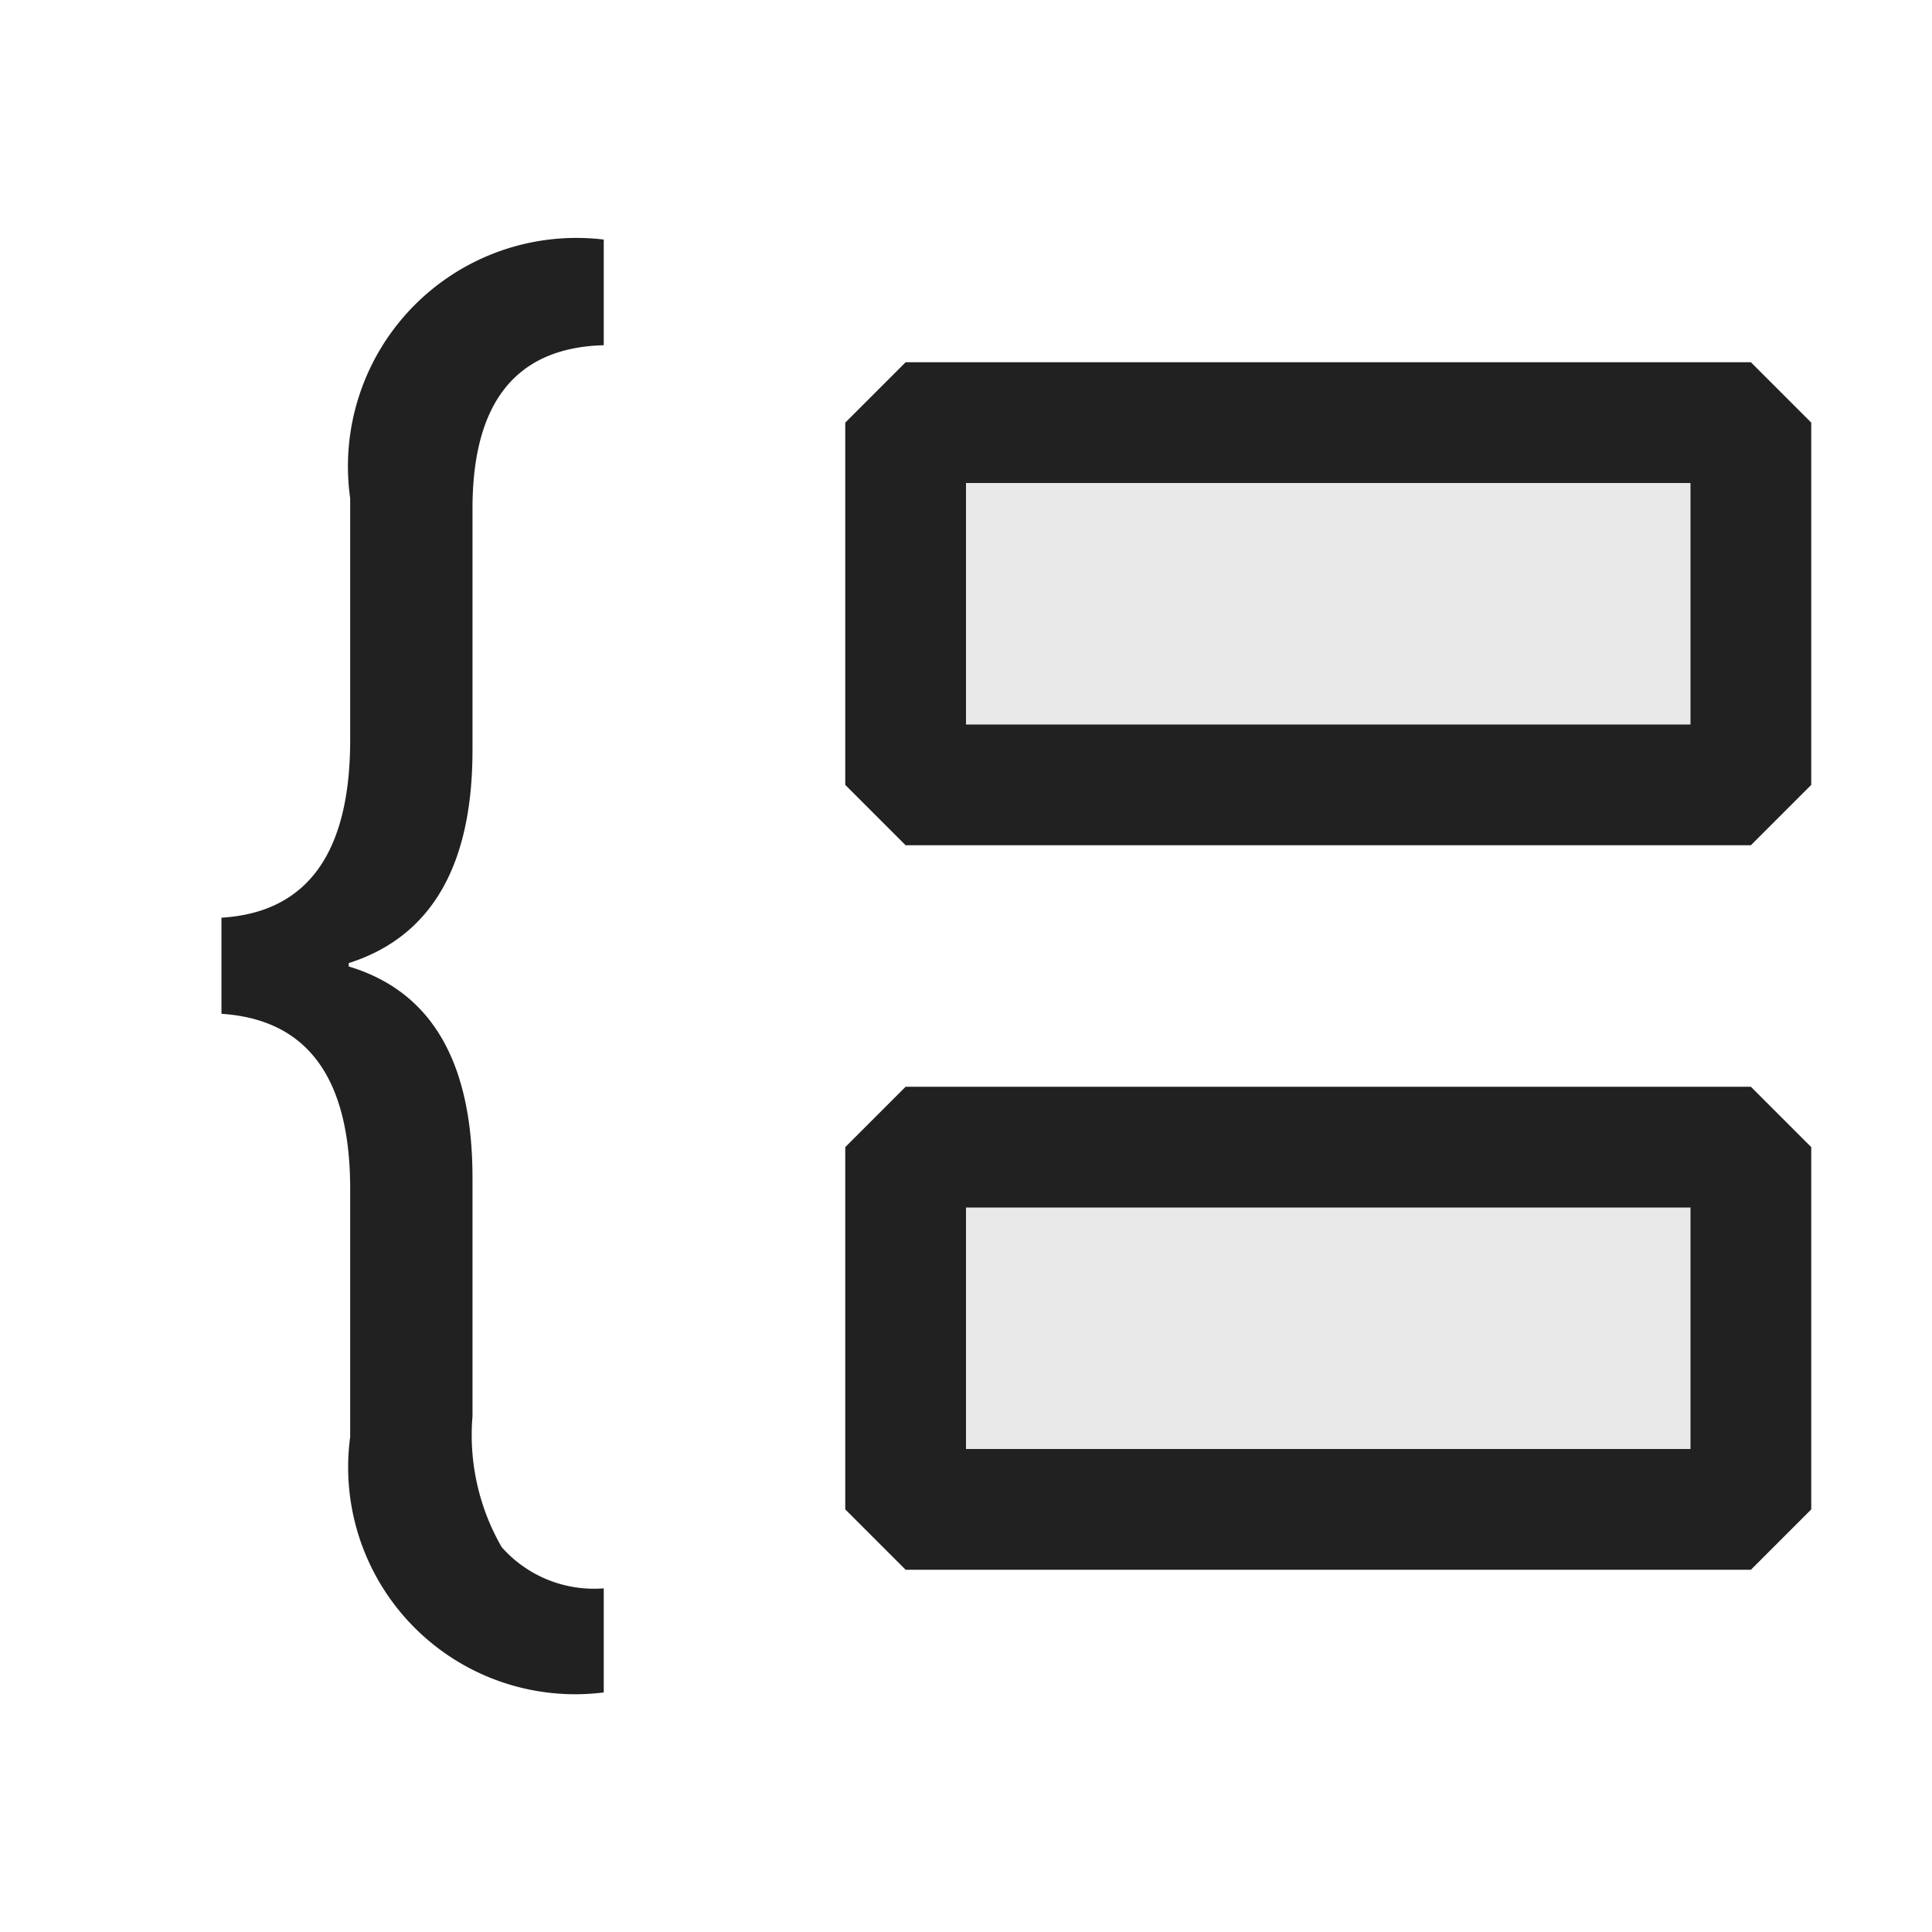 <svg xmlns="http://www.w3.org/2000/svg" viewBox="0 0 16 16">
  <defs>
    <style>.canvas{fill: none; opacity: 0;}.light-defaultgrey{fill: #212121; opacity: 1;}.light-defaultgrey-10{fill: #212121; opacity: 0.1;}</style>
  </defs>
  <title>IconLightGroupClause</title>
  <g id="canvas">
    <path class="canvas" d="M16,16H0V0H16Z" />
  </g>
  <g id="level-1">
    <path class="light-defaultgrey" d="M5,14.016A1.88,1.88,0,0,1,2.9,11.9V9.846q0-1.381-1.066-1.45V7.6Q2.9,7.535,2.9,6.127v-2A1.892,1.892,0,0,1,5,1.984v.875q-1.087.029-1.087,1.354v2q0,1.436-1.025,1.763v.028q1.025.307,1.025,1.75v1.975a1.858,1.858,0,0,0,.242,1.084A1.02,1.02,0,0,0,5,13.154Z" />
    <path class="light-defaultgrey-10" d="M14.5,3.5v3h-7v-3Z" />
    <path class="light-defaultgrey" d="M7,3.5v3l.5.5h7l.5-.5v-3L14.5,3h-7ZM8,4h6V6H8Z" />
    <path class="light-defaultgrey-10" d="M14.5,9.5v3h-7v-3Z" />
    <path class="light-defaultgrey" d="M7,9.5v3l.5.5h7l.5-.5v-3L14.5,9h-7ZM8,10h6v2H8Z" />
  </g>
</svg>
